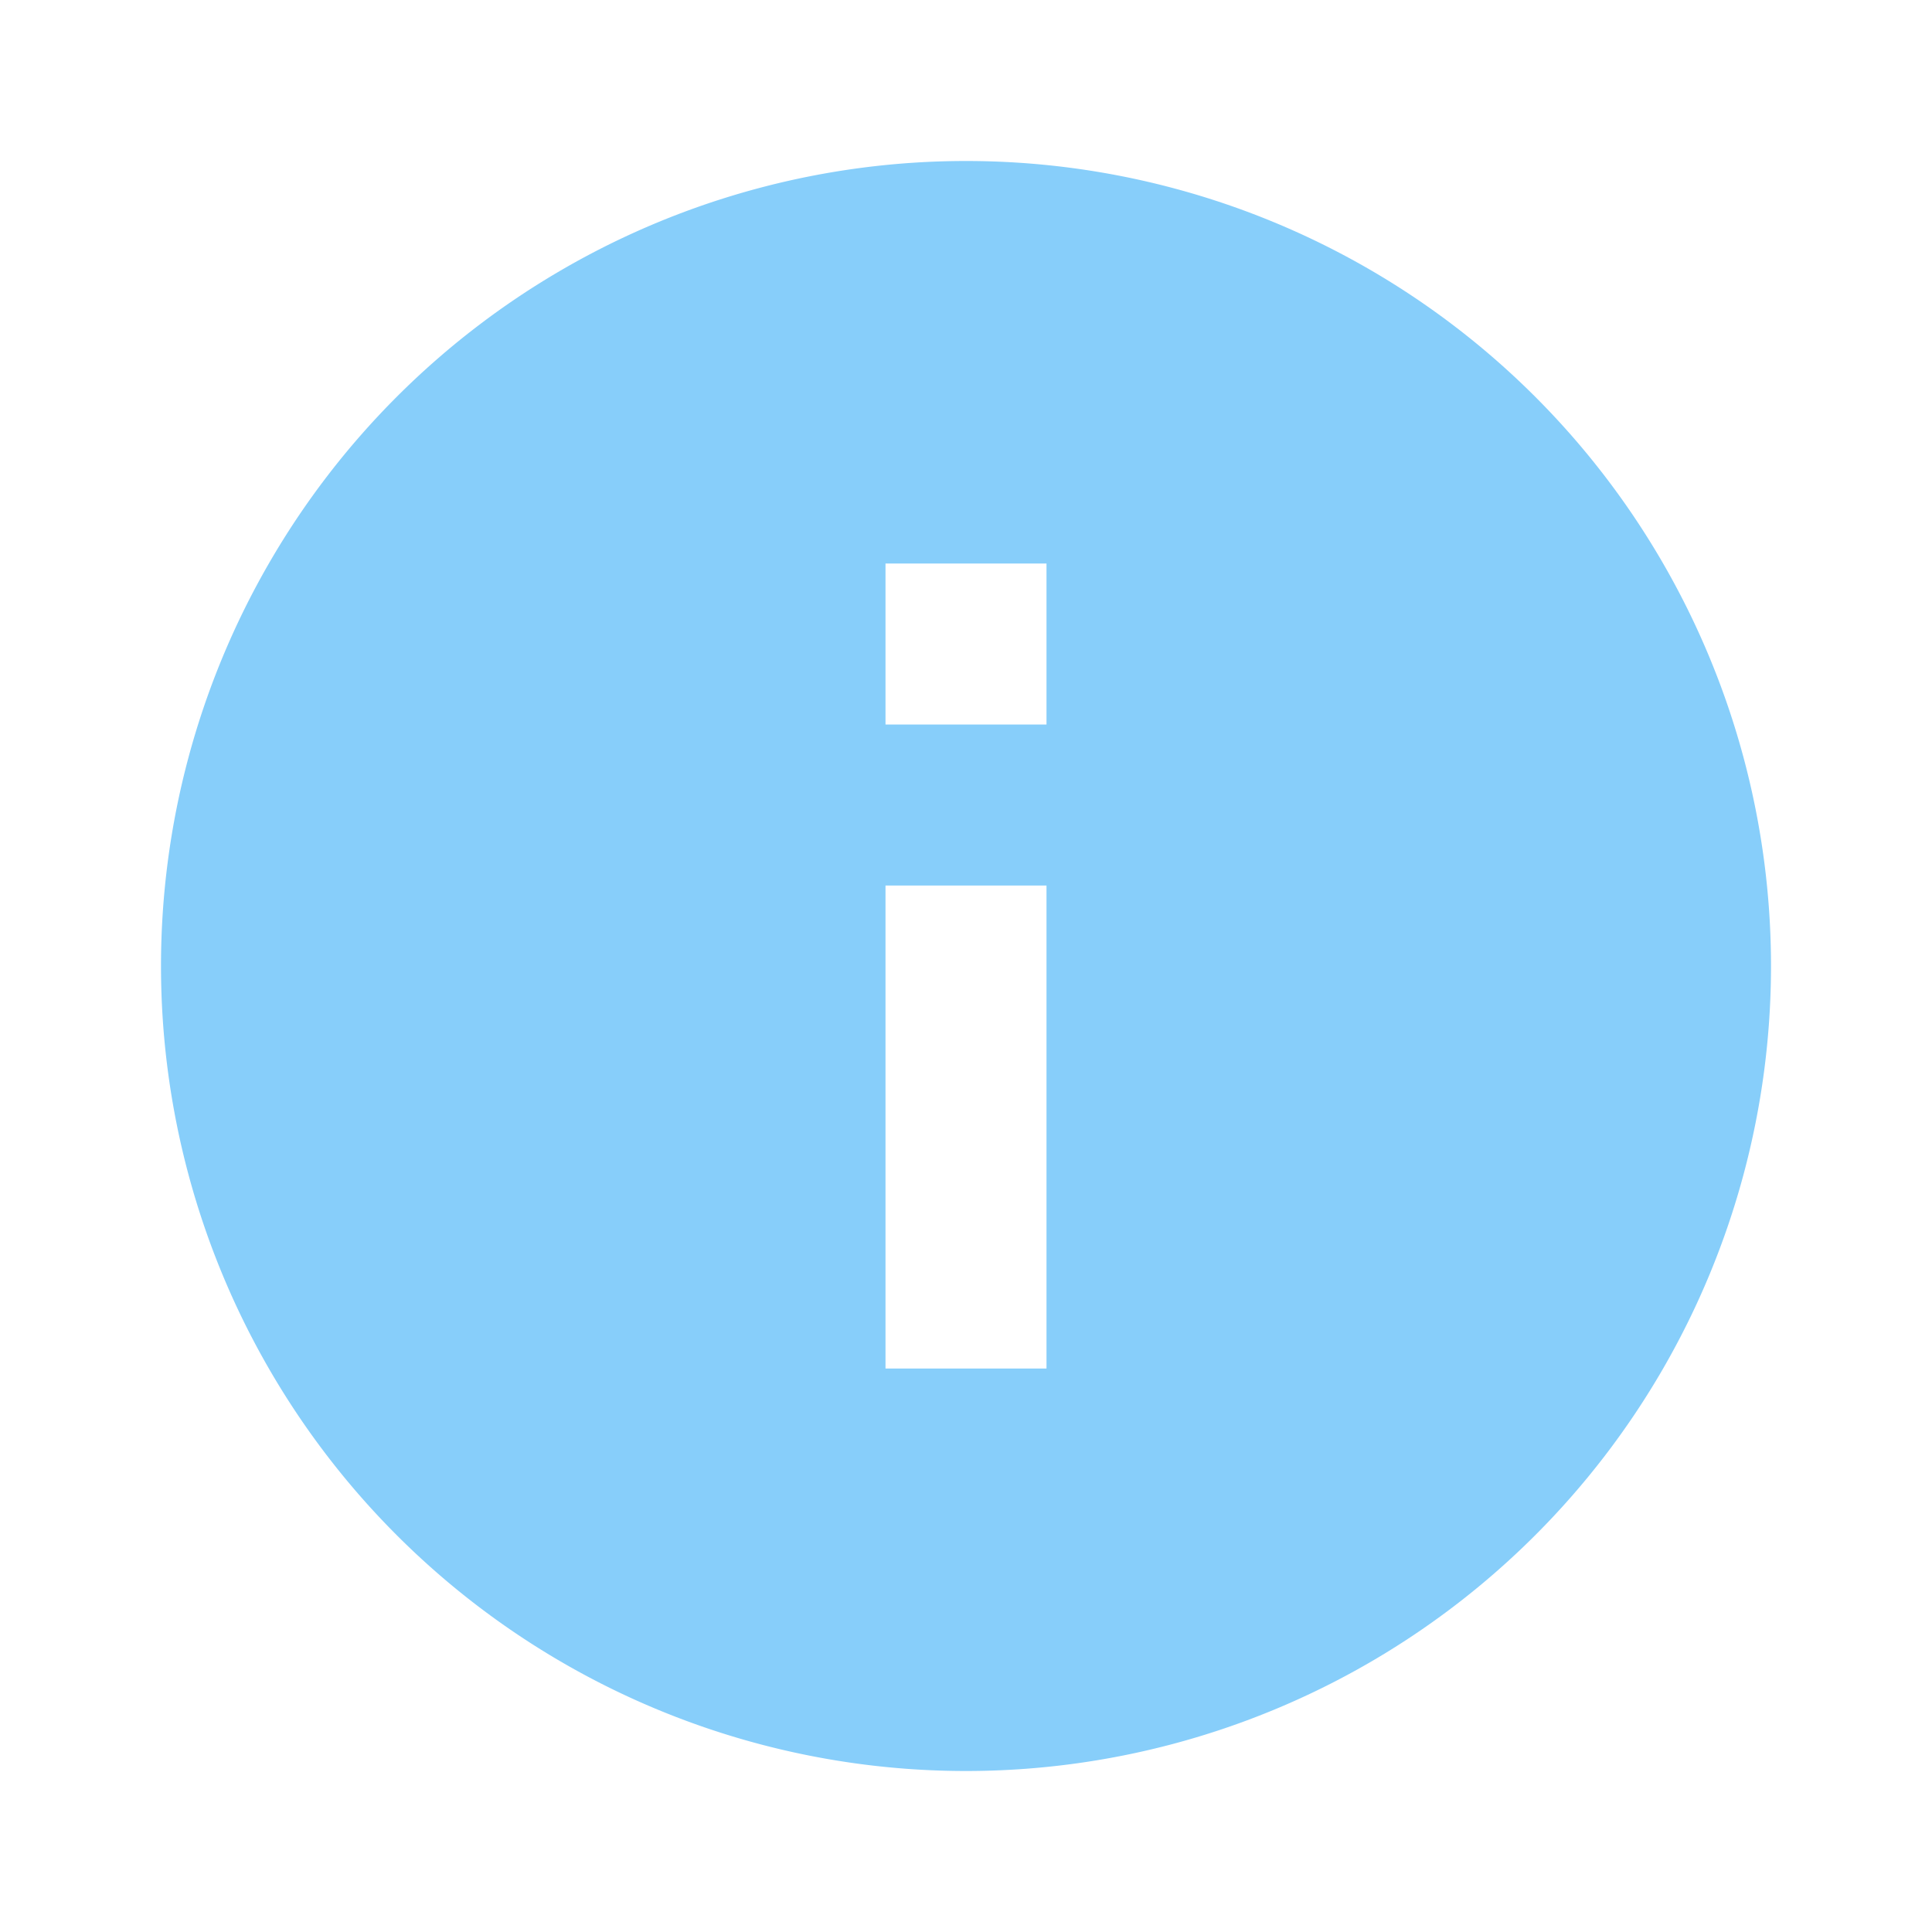 <svg xmlns="http://www.w3.org/2000/svg" width="24" height="24" viewBox="0 0 24 24">
    <path fill="lightskyblue"
        d="M13 9h-2V7h2m0 10h-2v-6h2m-1-9A10 10 0 0 0 2 12a10 10 0 0 0 10 10 10 10 0 0 0 10-10A10 10 0 0 0 12 2Z" />
</svg>
